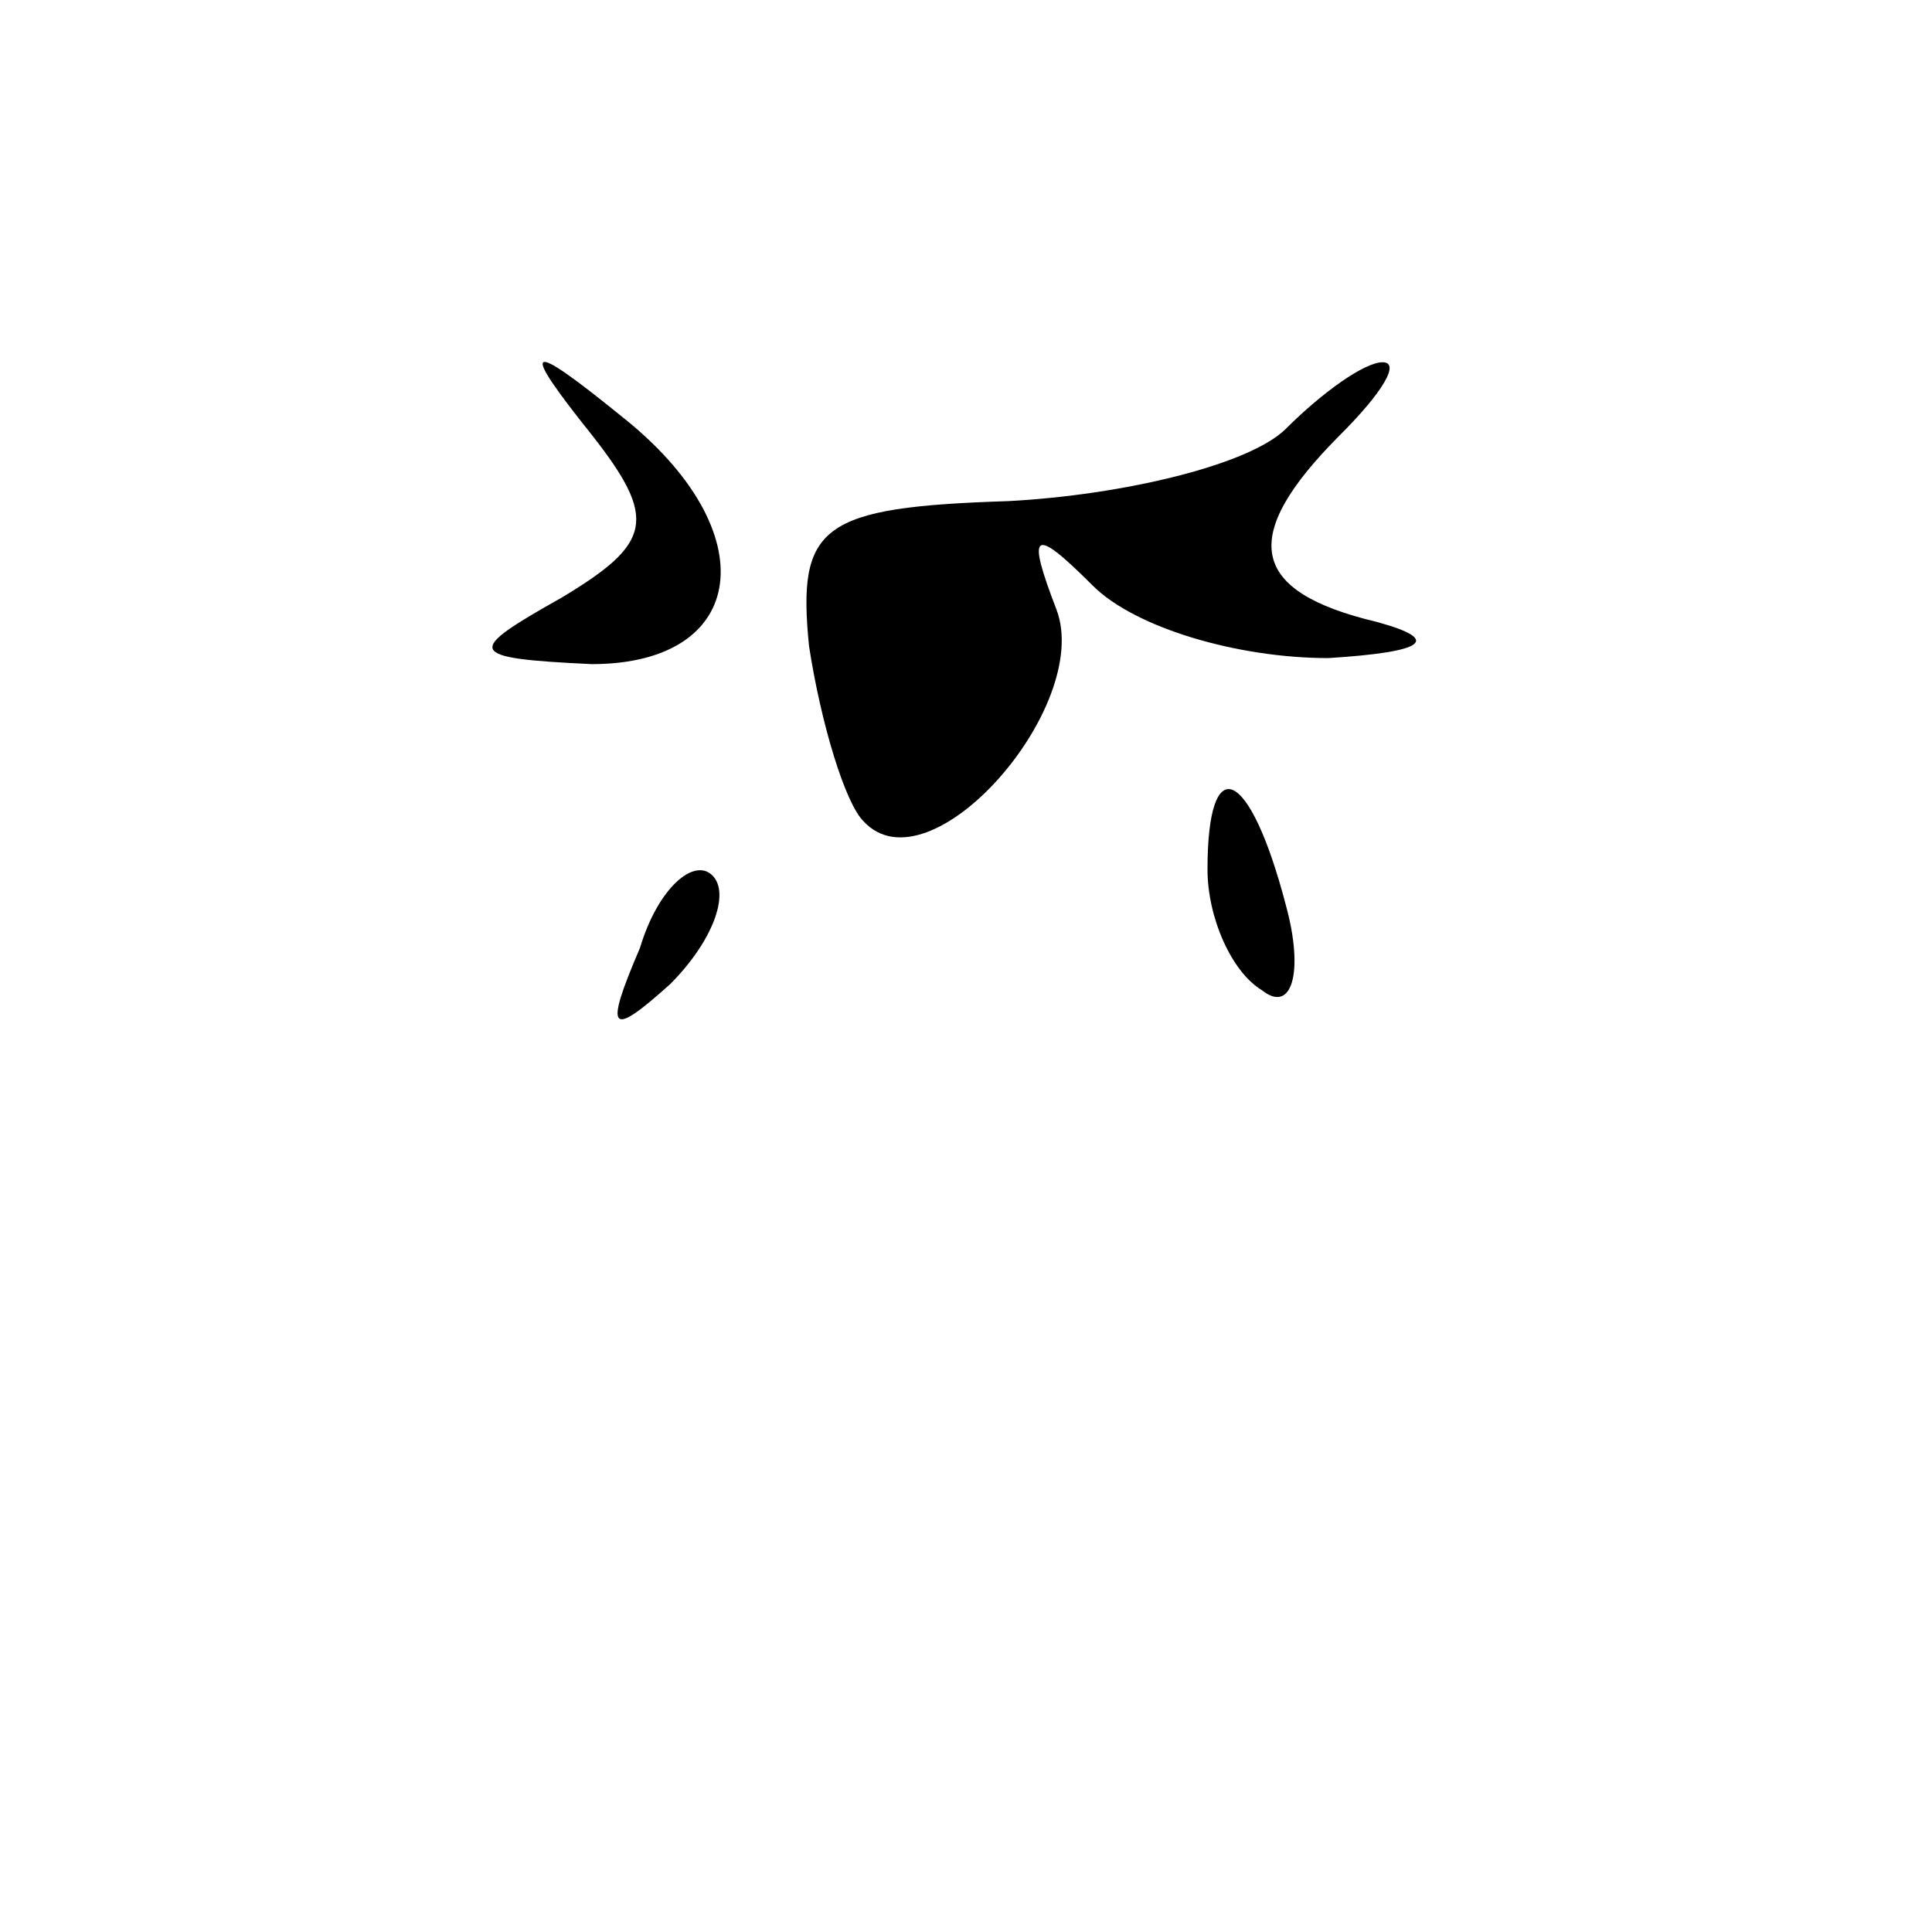 <?xml version="1.0" standalone="no"?>
<!DOCTYPE svg PUBLIC "-//W3C//DTD SVG 20010904//EN"
 "http://www.w3.org/TR/2001/REC-SVG-20010904/DTD/svg10.dtd">
<svg version="1.0" xmlns="http://www.w3.org/2000/svg"
 width="32pt" height="32pt" viewBox="0 0 32 32"
 preserveAspectRatio="xMidYMid meet">
<g transform="translate(0,32) scale(0.1,-0.1)"
fill="#000000" stroke="none">
<path fill="#000000" stroke="none" d="M98 248 c11 -14 10 -18 -5 -27 -16 -9
-16 -10 5 -11 26 0 29 22 5 41 -16 13 -17 12 -5 -3z"/>
<path fill="#000000" stroke="none" d="M213 249 c-6 -6 -27 -11 -46 -12 -31
-1 -35 -4 -33 -24 2 -13 6 -26 9 -29 11 -12 38 19 32 35 -5 13 -4 14 6 4 7 -7
24 -12 39 -12 16 1 19 3 8 6 -21 5 -23 14 -6 31 7 7 10 12 7 12 -3 0 -10 -5
-16 -11z"/>
<path fill="#000000" stroke="none" d="M200 176 c0 -8 4 -17 9 -20 5 -4 7 3 4
14 -6 23 -13 26 -13 6z"/>
<path fill="#000000" stroke="none" d="M106 163 c-6 -14 -5 -15 5 -6 7 7 10
15 7 18 -3 3 -9 -2 -12 -12z"/>
</g>
</svg>
